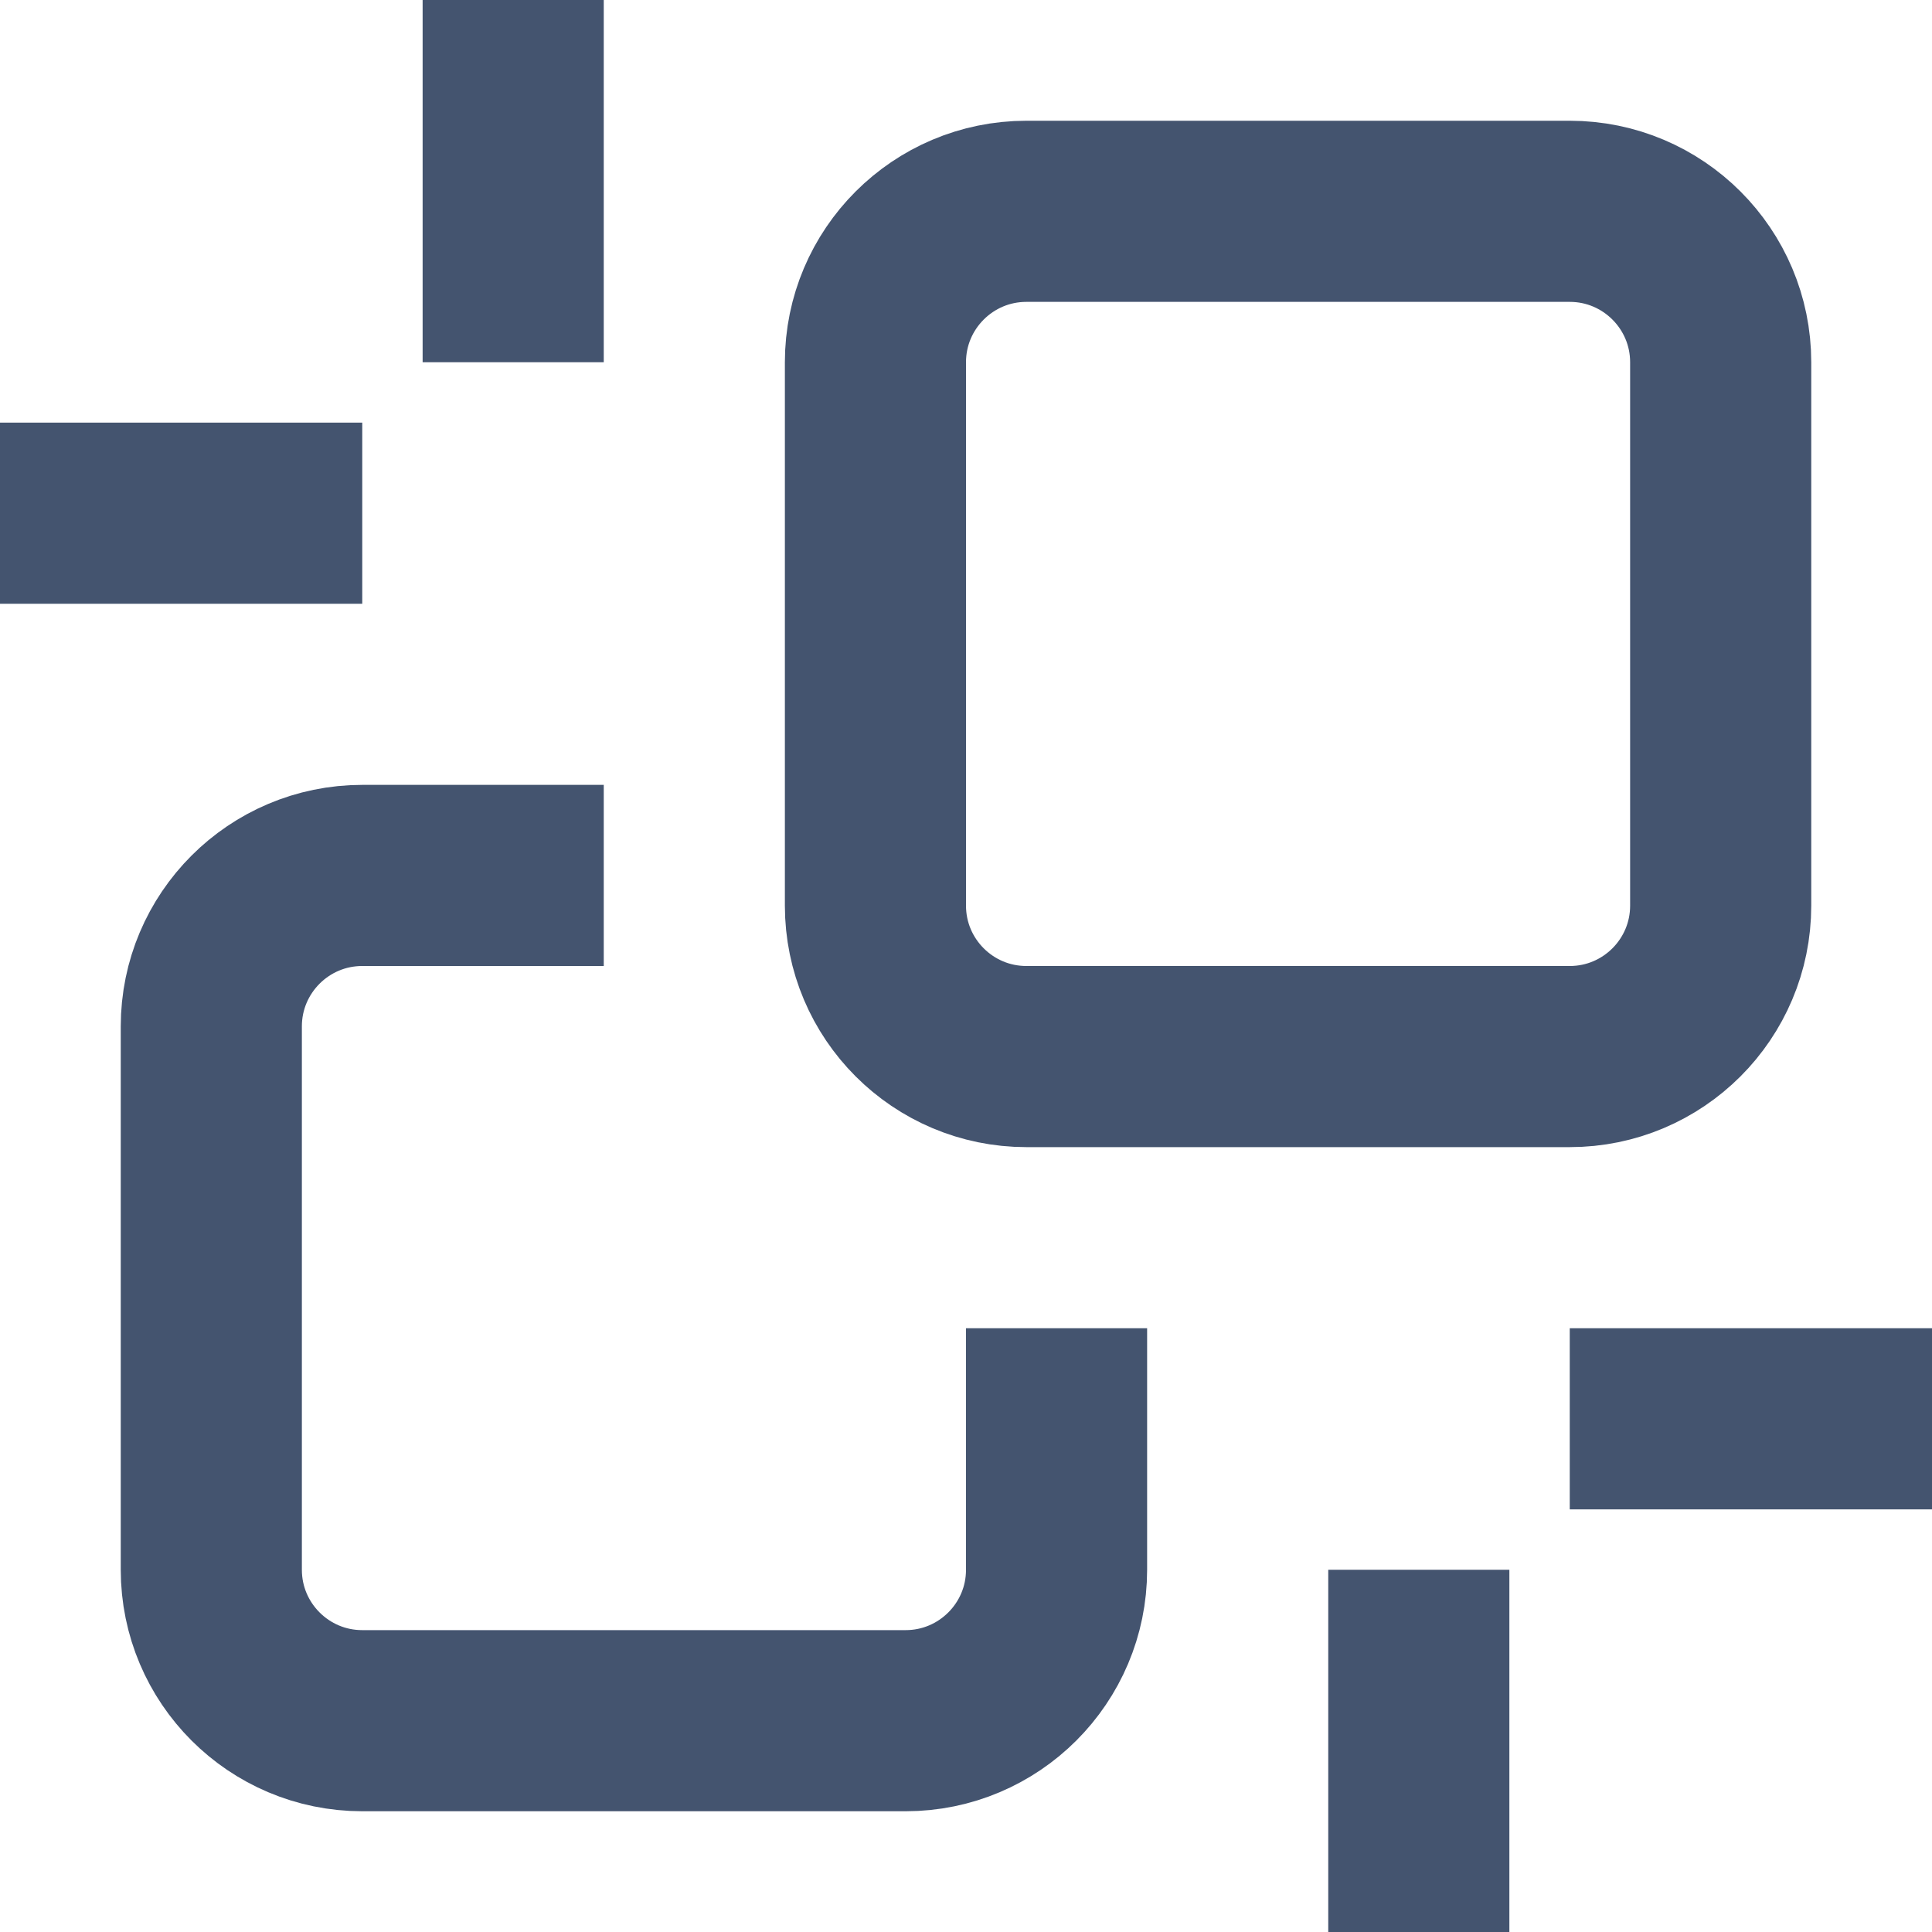 <svg width="16" height="16" viewBox="0 0 16 16" fill="none" xmlns="http://www.w3.org/2000/svg">
<path d="M8.5 1.75H13C13.69 1.75 14.25 2.31 14.25 3V7.5C14.25 8.19 13.69 8.75 13 8.75H8.5C7.81 8.75 7.25 8.19 7.25 7.5V3C7.25 2.31 7.81 1.75 8.5 1.75Z" stroke="#44546F" stroke-width="1.5" stroke-linejoin="round"/>
<path d="M8.75 11V13C8.75 13.69 8.19 14.25 7.5 14.25H3C2.31 14.25 1.75 13.69 1.75 13V8.5C1.75 7.81 2.31 7.25 3 7.25H5" stroke="#44546F" stroke-width="1.5" stroke-linejoin="round"/>
<path d="M4.25 0V3M0 4.25H3M16 11.75H13M11.75 16V13" stroke="#44546F" stroke-width="1.5" stroke-linejoin="round"/>
</svg>
